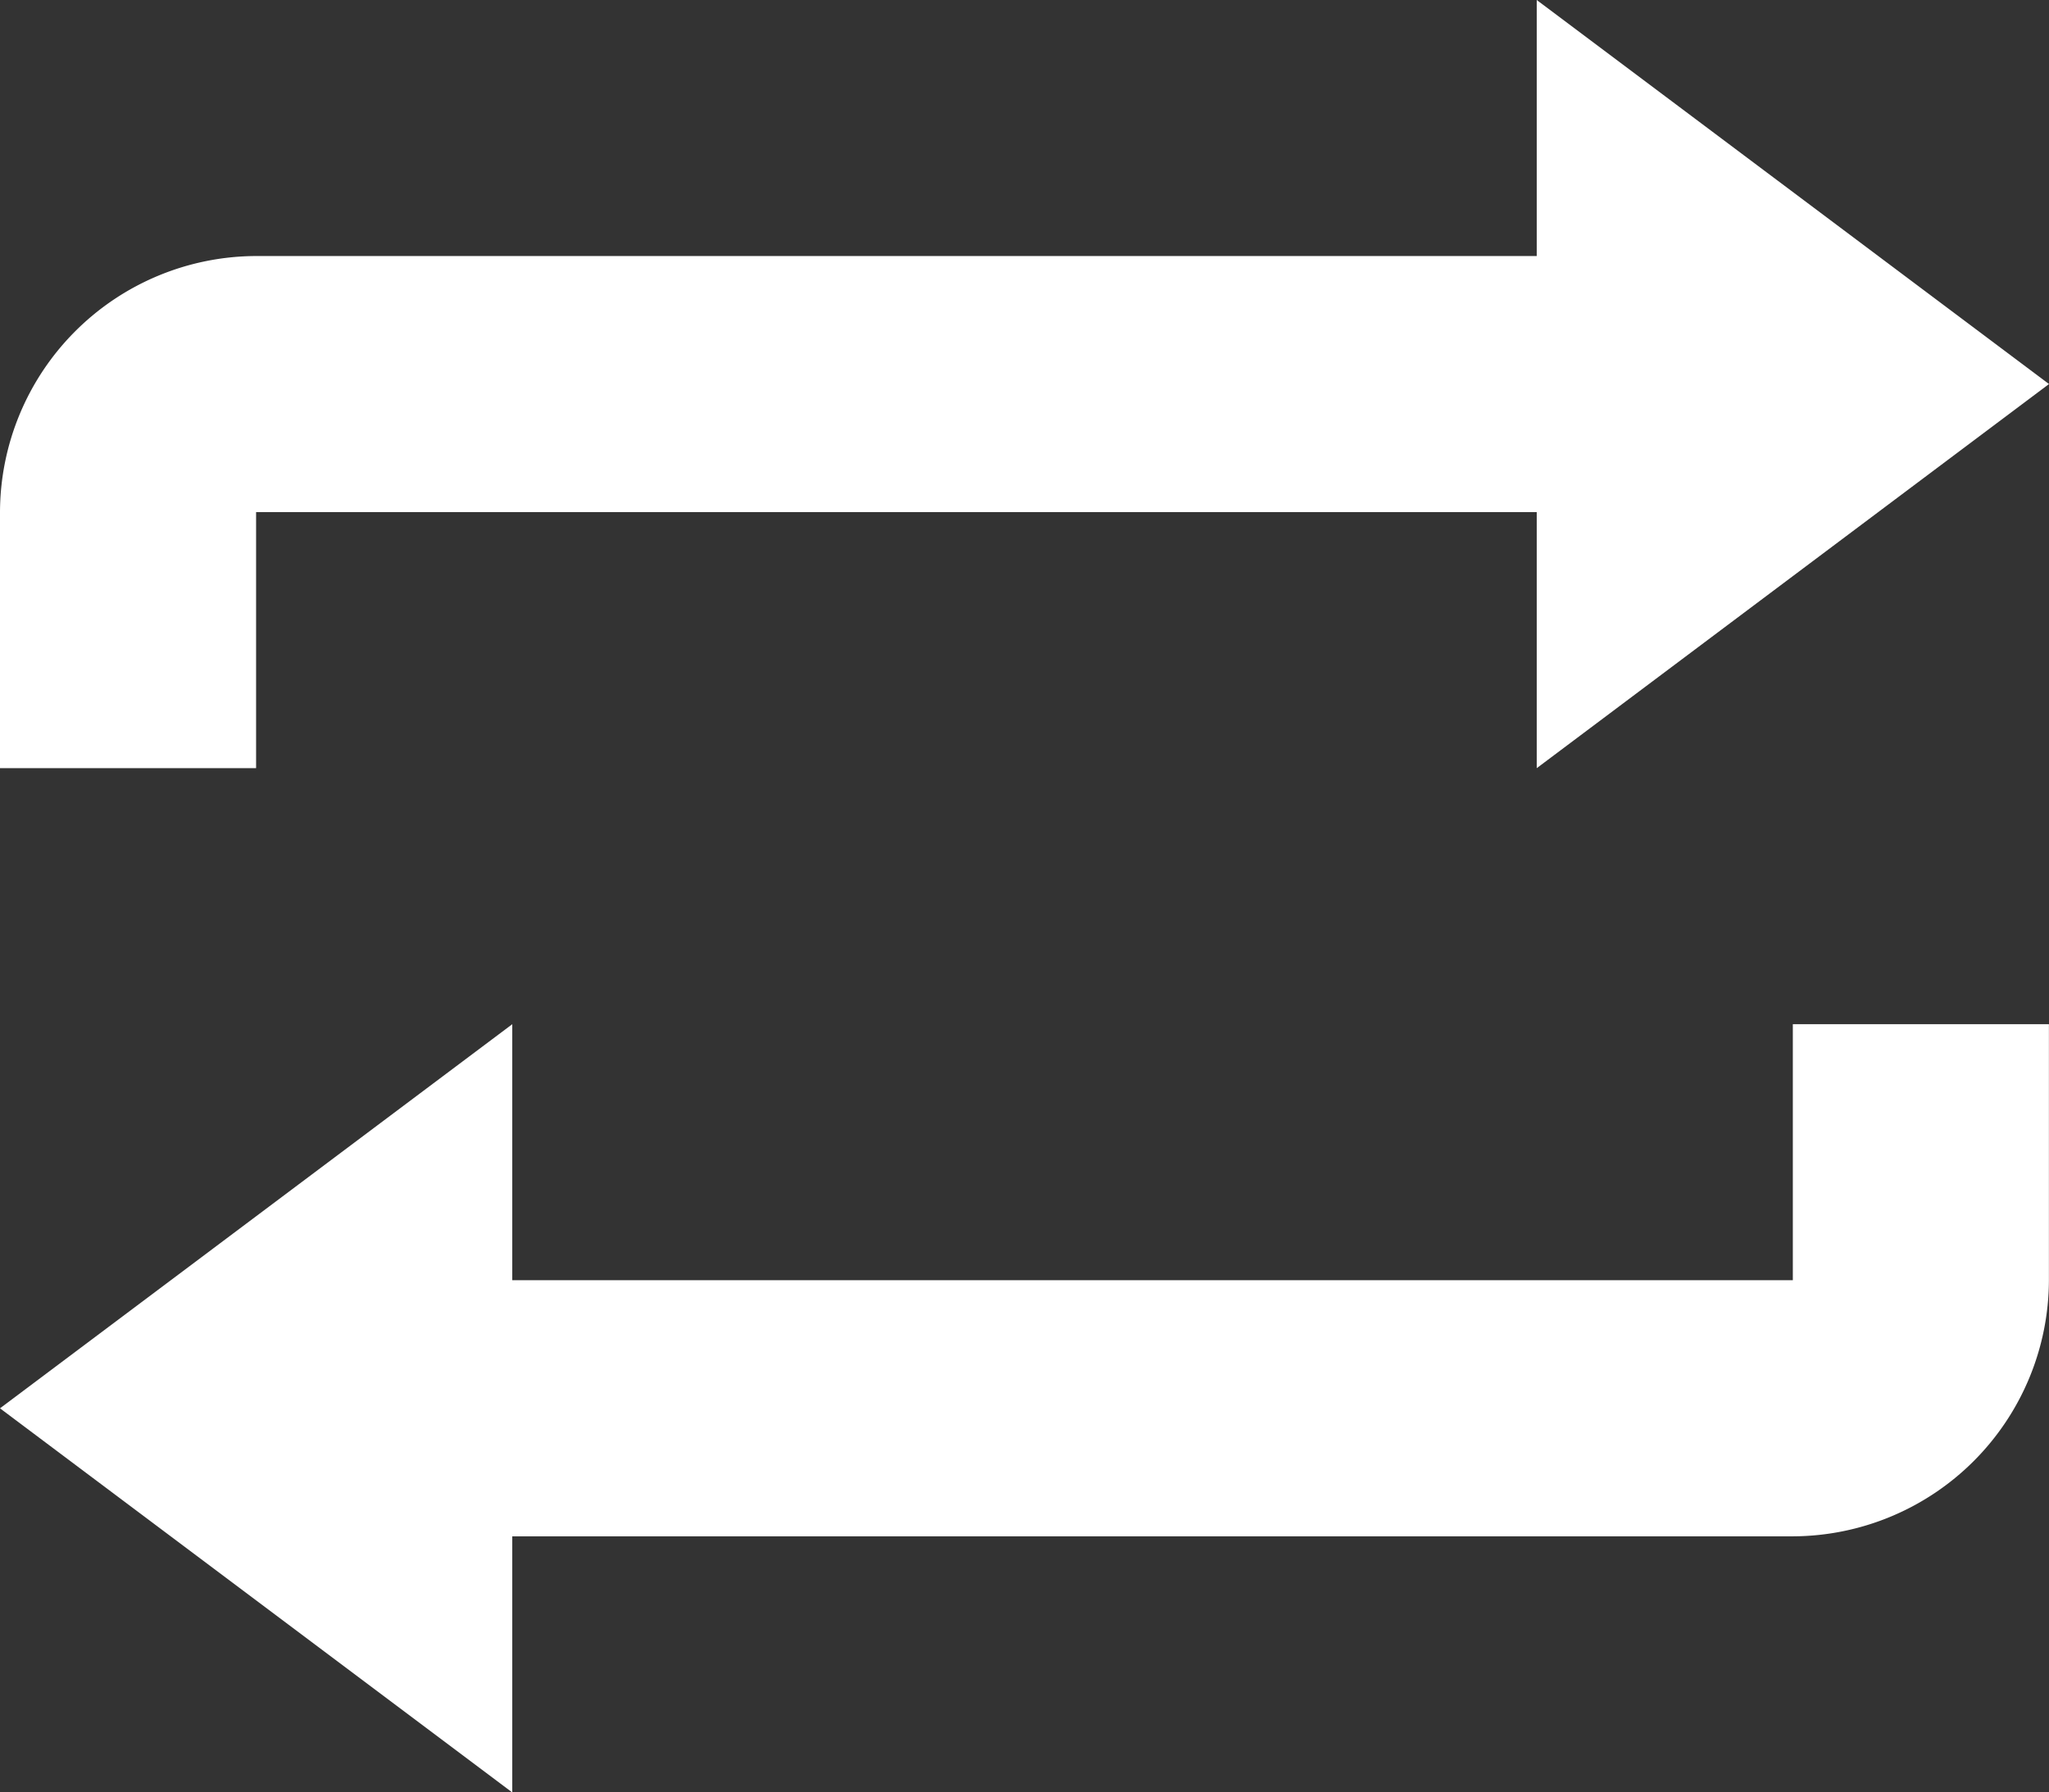 <svg xmlns="http://www.w3.org/2000/svg" width="25.651" height="22.444" viewBox="0 0 25.651 22.444">
  <rect x="0" y="0" width="25.651" height="22.444" fill="#333333" stroke="none"/>
  <path id="Icon_open-loop" data-name="Icon open-loop" d="M19.238,0V3.206H3.206A3.216,3.216,0,0,0,0,6.413V9.619H3.206V6.413H19.238V9.619l6.413-4.81ZM6.413,12.825,0,17.635l6.413,4.81V19.238H22.444a3.216,3.216,0,0,0,3.206-3.206V12.825H22.444v3.206H6.413Z" fill="#fff"/>
</svg>
